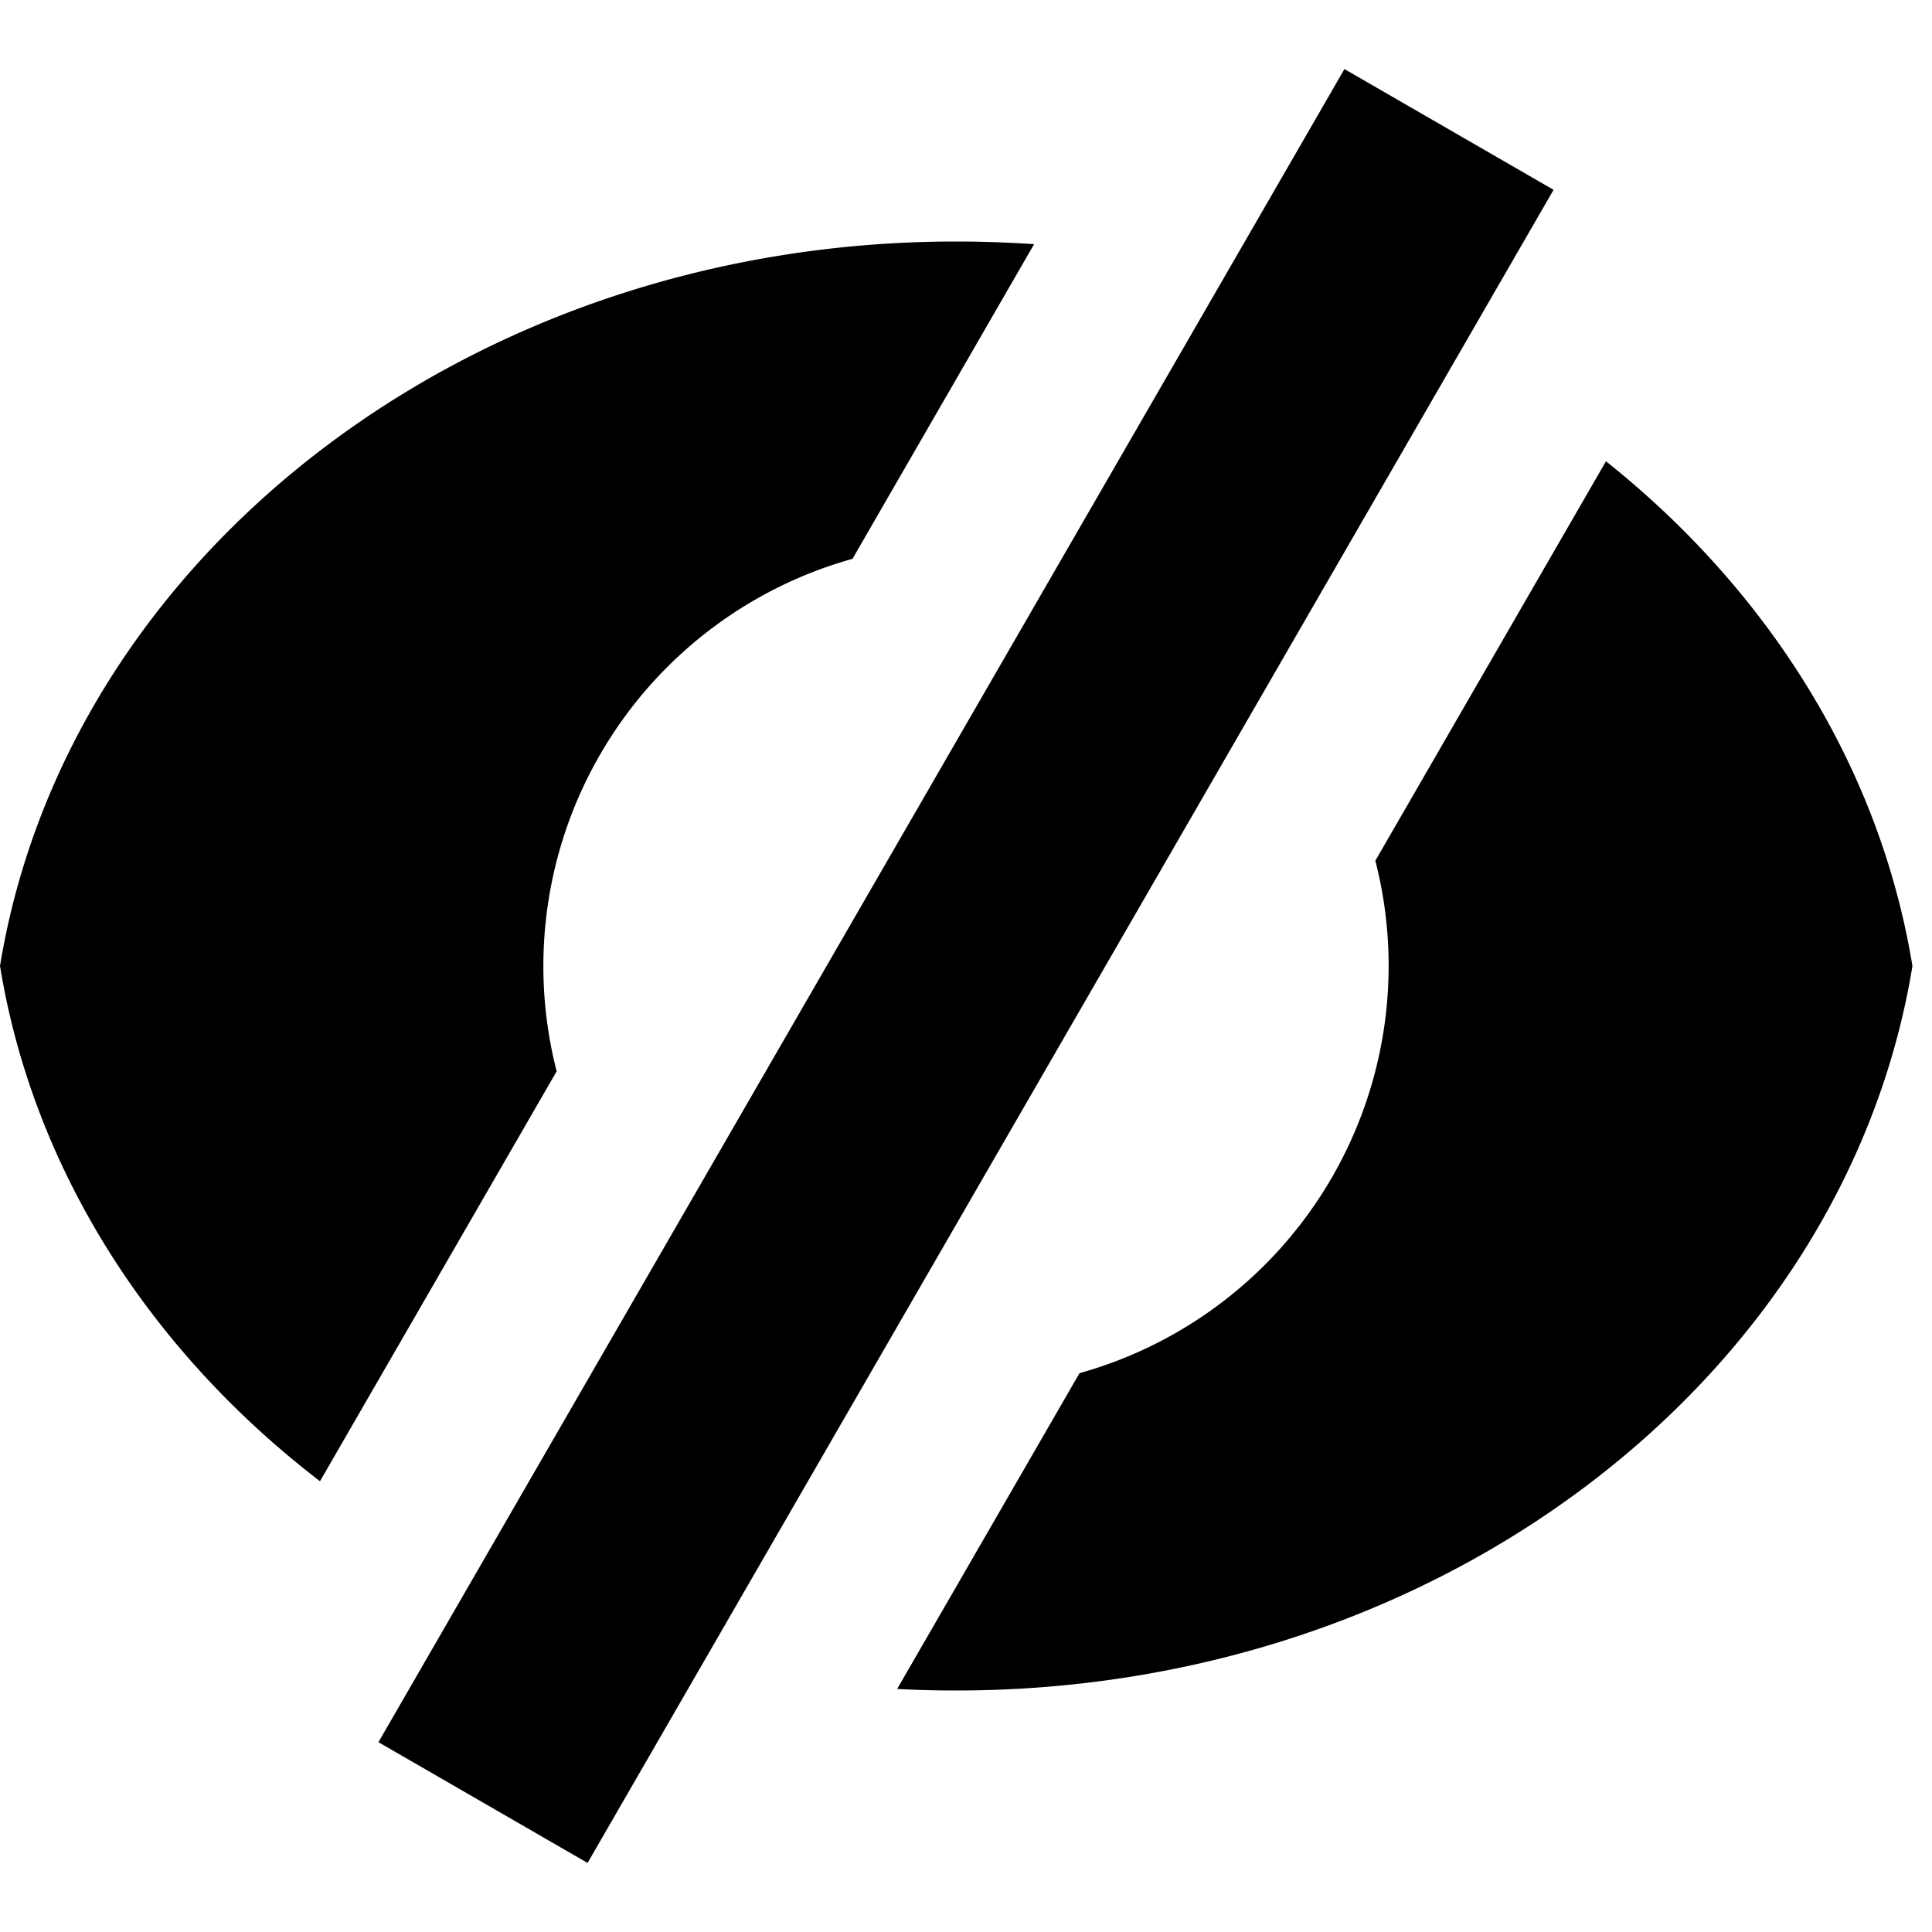 <svg width="16" height="16" viewBox="0 0 16 16" xmlns="http://www.w3.org/2000/svg">
    <path d="M8.564 2.022L7.06 4.628a3.502 3.502 0 0 0-2.45 4.244l-1.96 3.395C1.247 11.19.277 9.693 0 8c.555-3.392 3.889-6 7.919-6 .217 0 .432.008.645.022zM13.3 3.82C14.643 4.89 15.568 6.352 15.838 8c-.555 3.392-3.889 6-7.919 6-.164 0-.327-.004-.489-.013l1.51-2.615a3.502 3.502 0 0 0 2.45-4.244L13.3 3.82zM11.134.572l1.732 1-8 13.856-1.732-1 8-13.856z" fill-rule="evenodd"/>
</svg>
